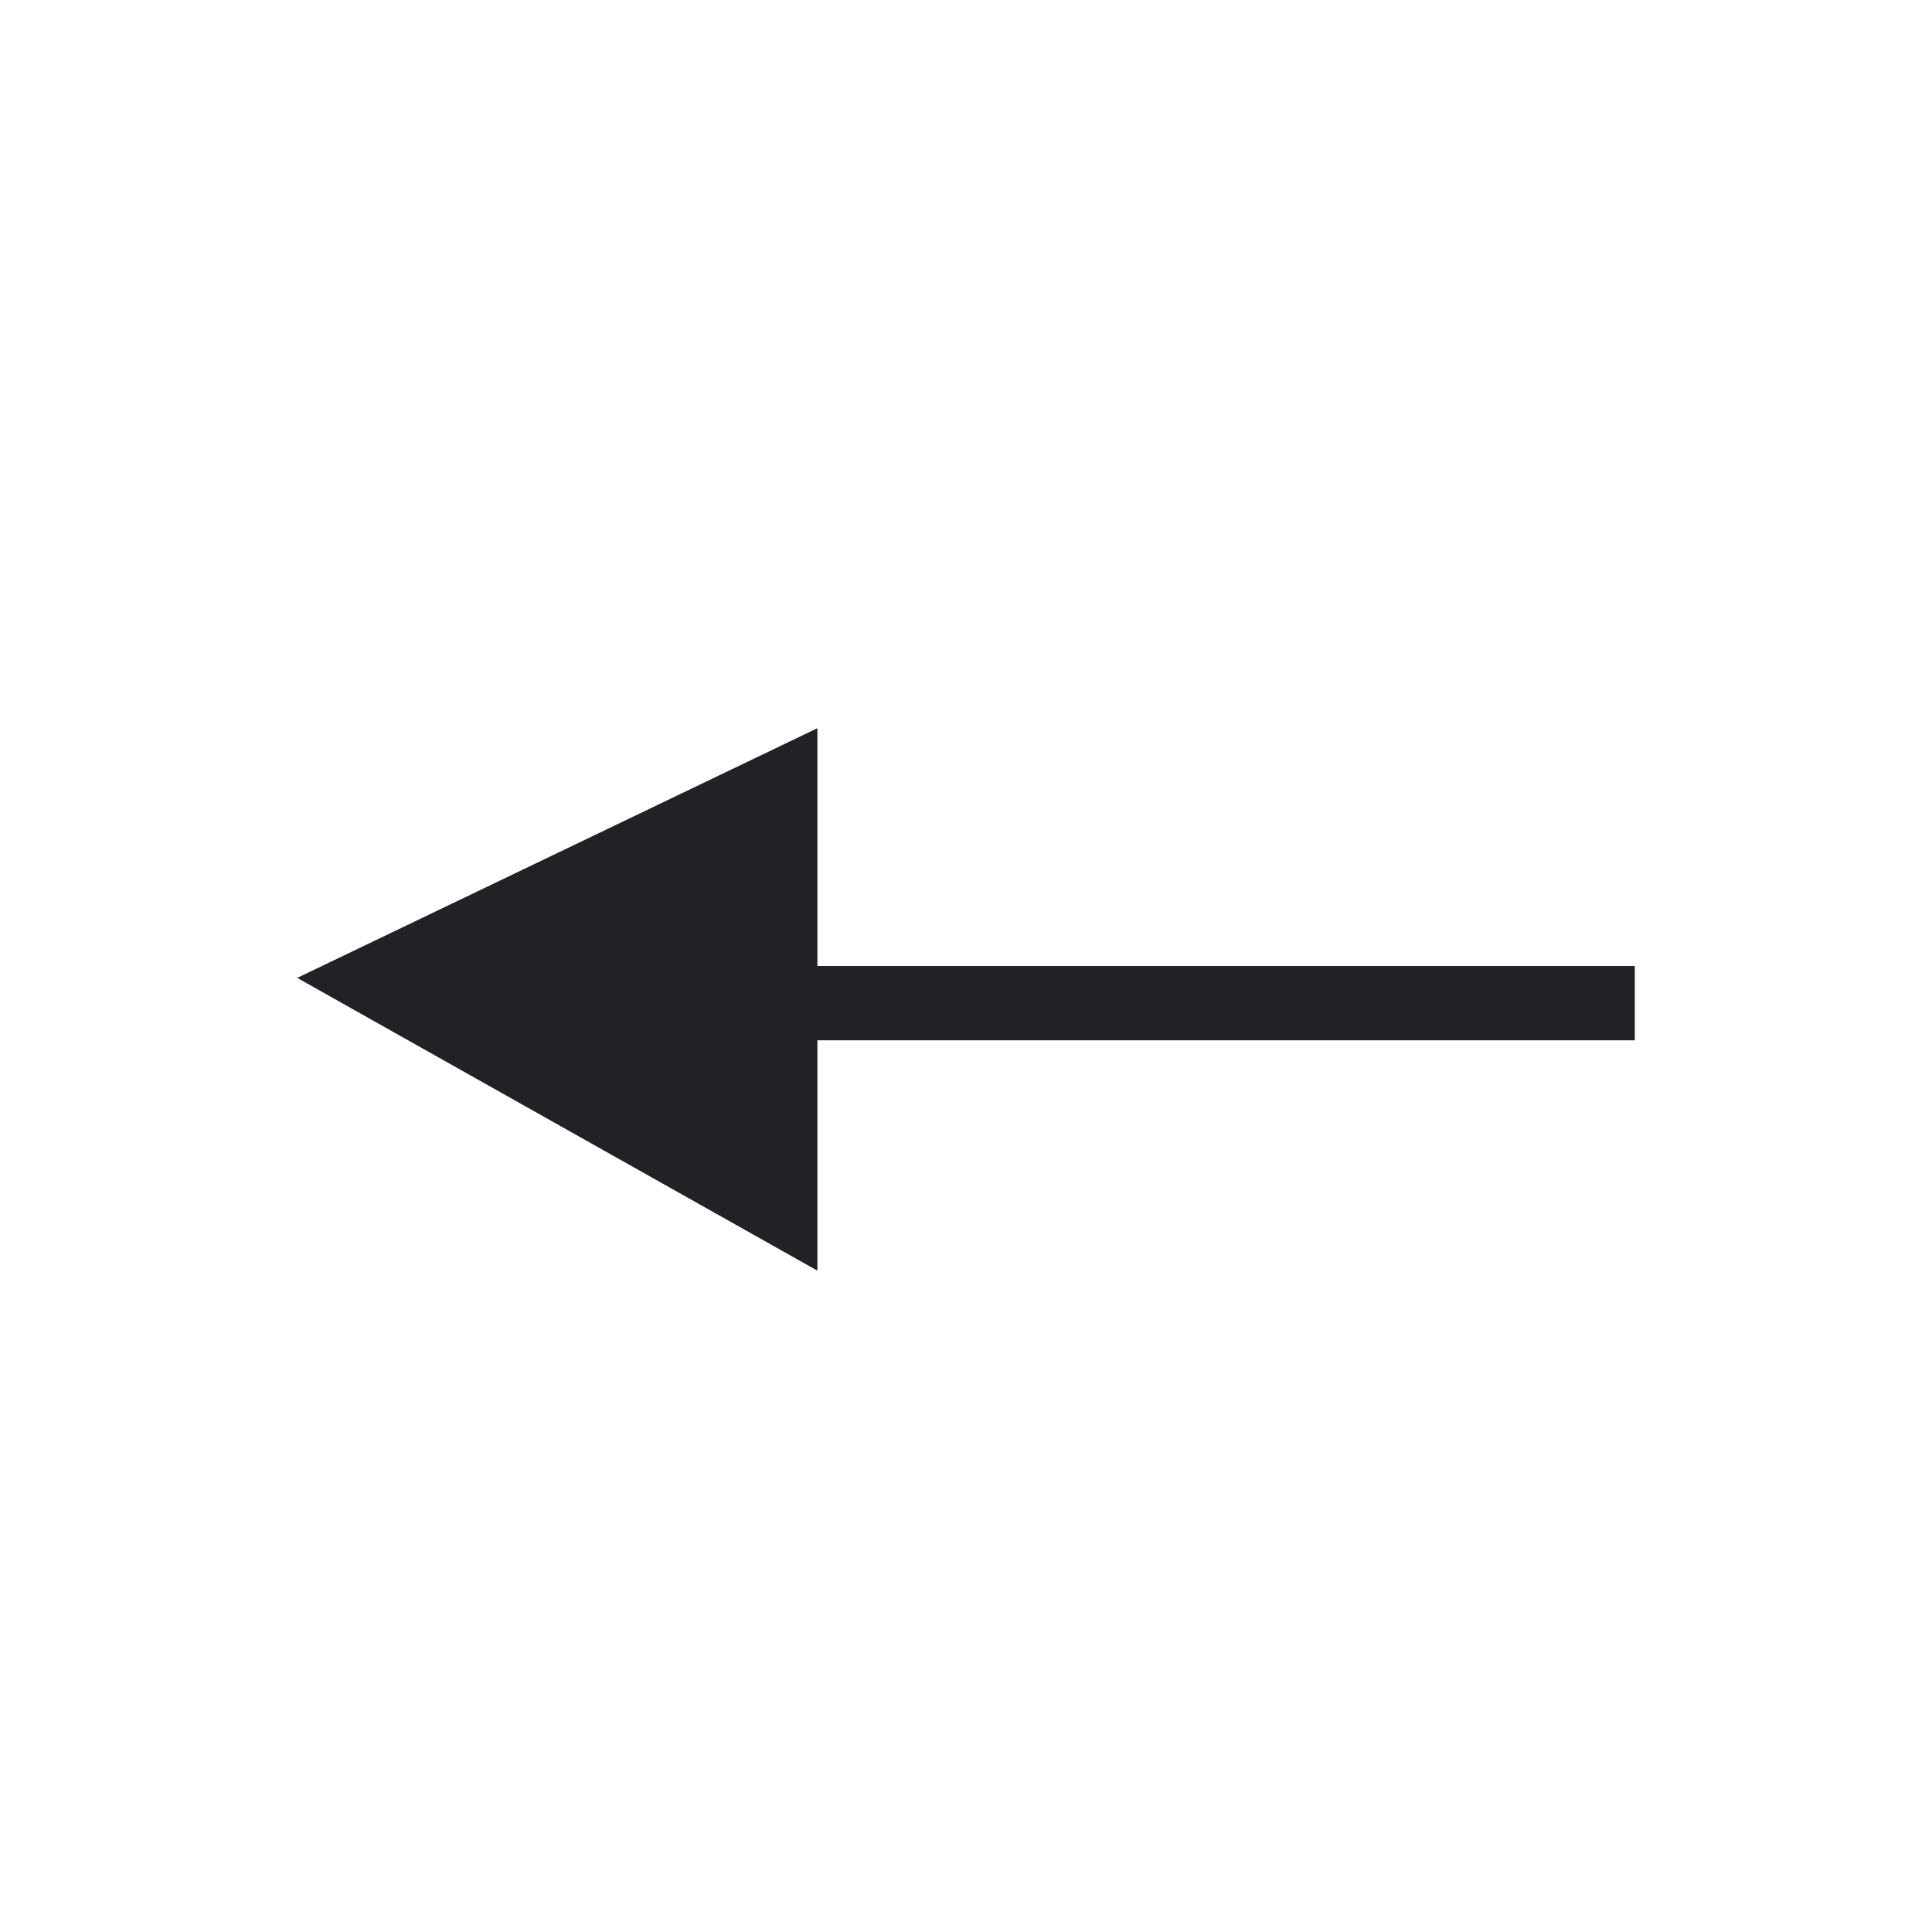<svg id="Layer_1" data-name="Layer 1" xmlns="http://www.w3.org/2000/svg" viewBox="0 0 26 26"><title>icon</title><line x1="22" y1="13.5" x2="8" y2="13.5" style="fill:none;stroke:#212126;stroke-miterlimit:10"/><polygon points="4 13.16 11 17.1 11 9.8 4 13.16" style="fill:#212126"/></svg>